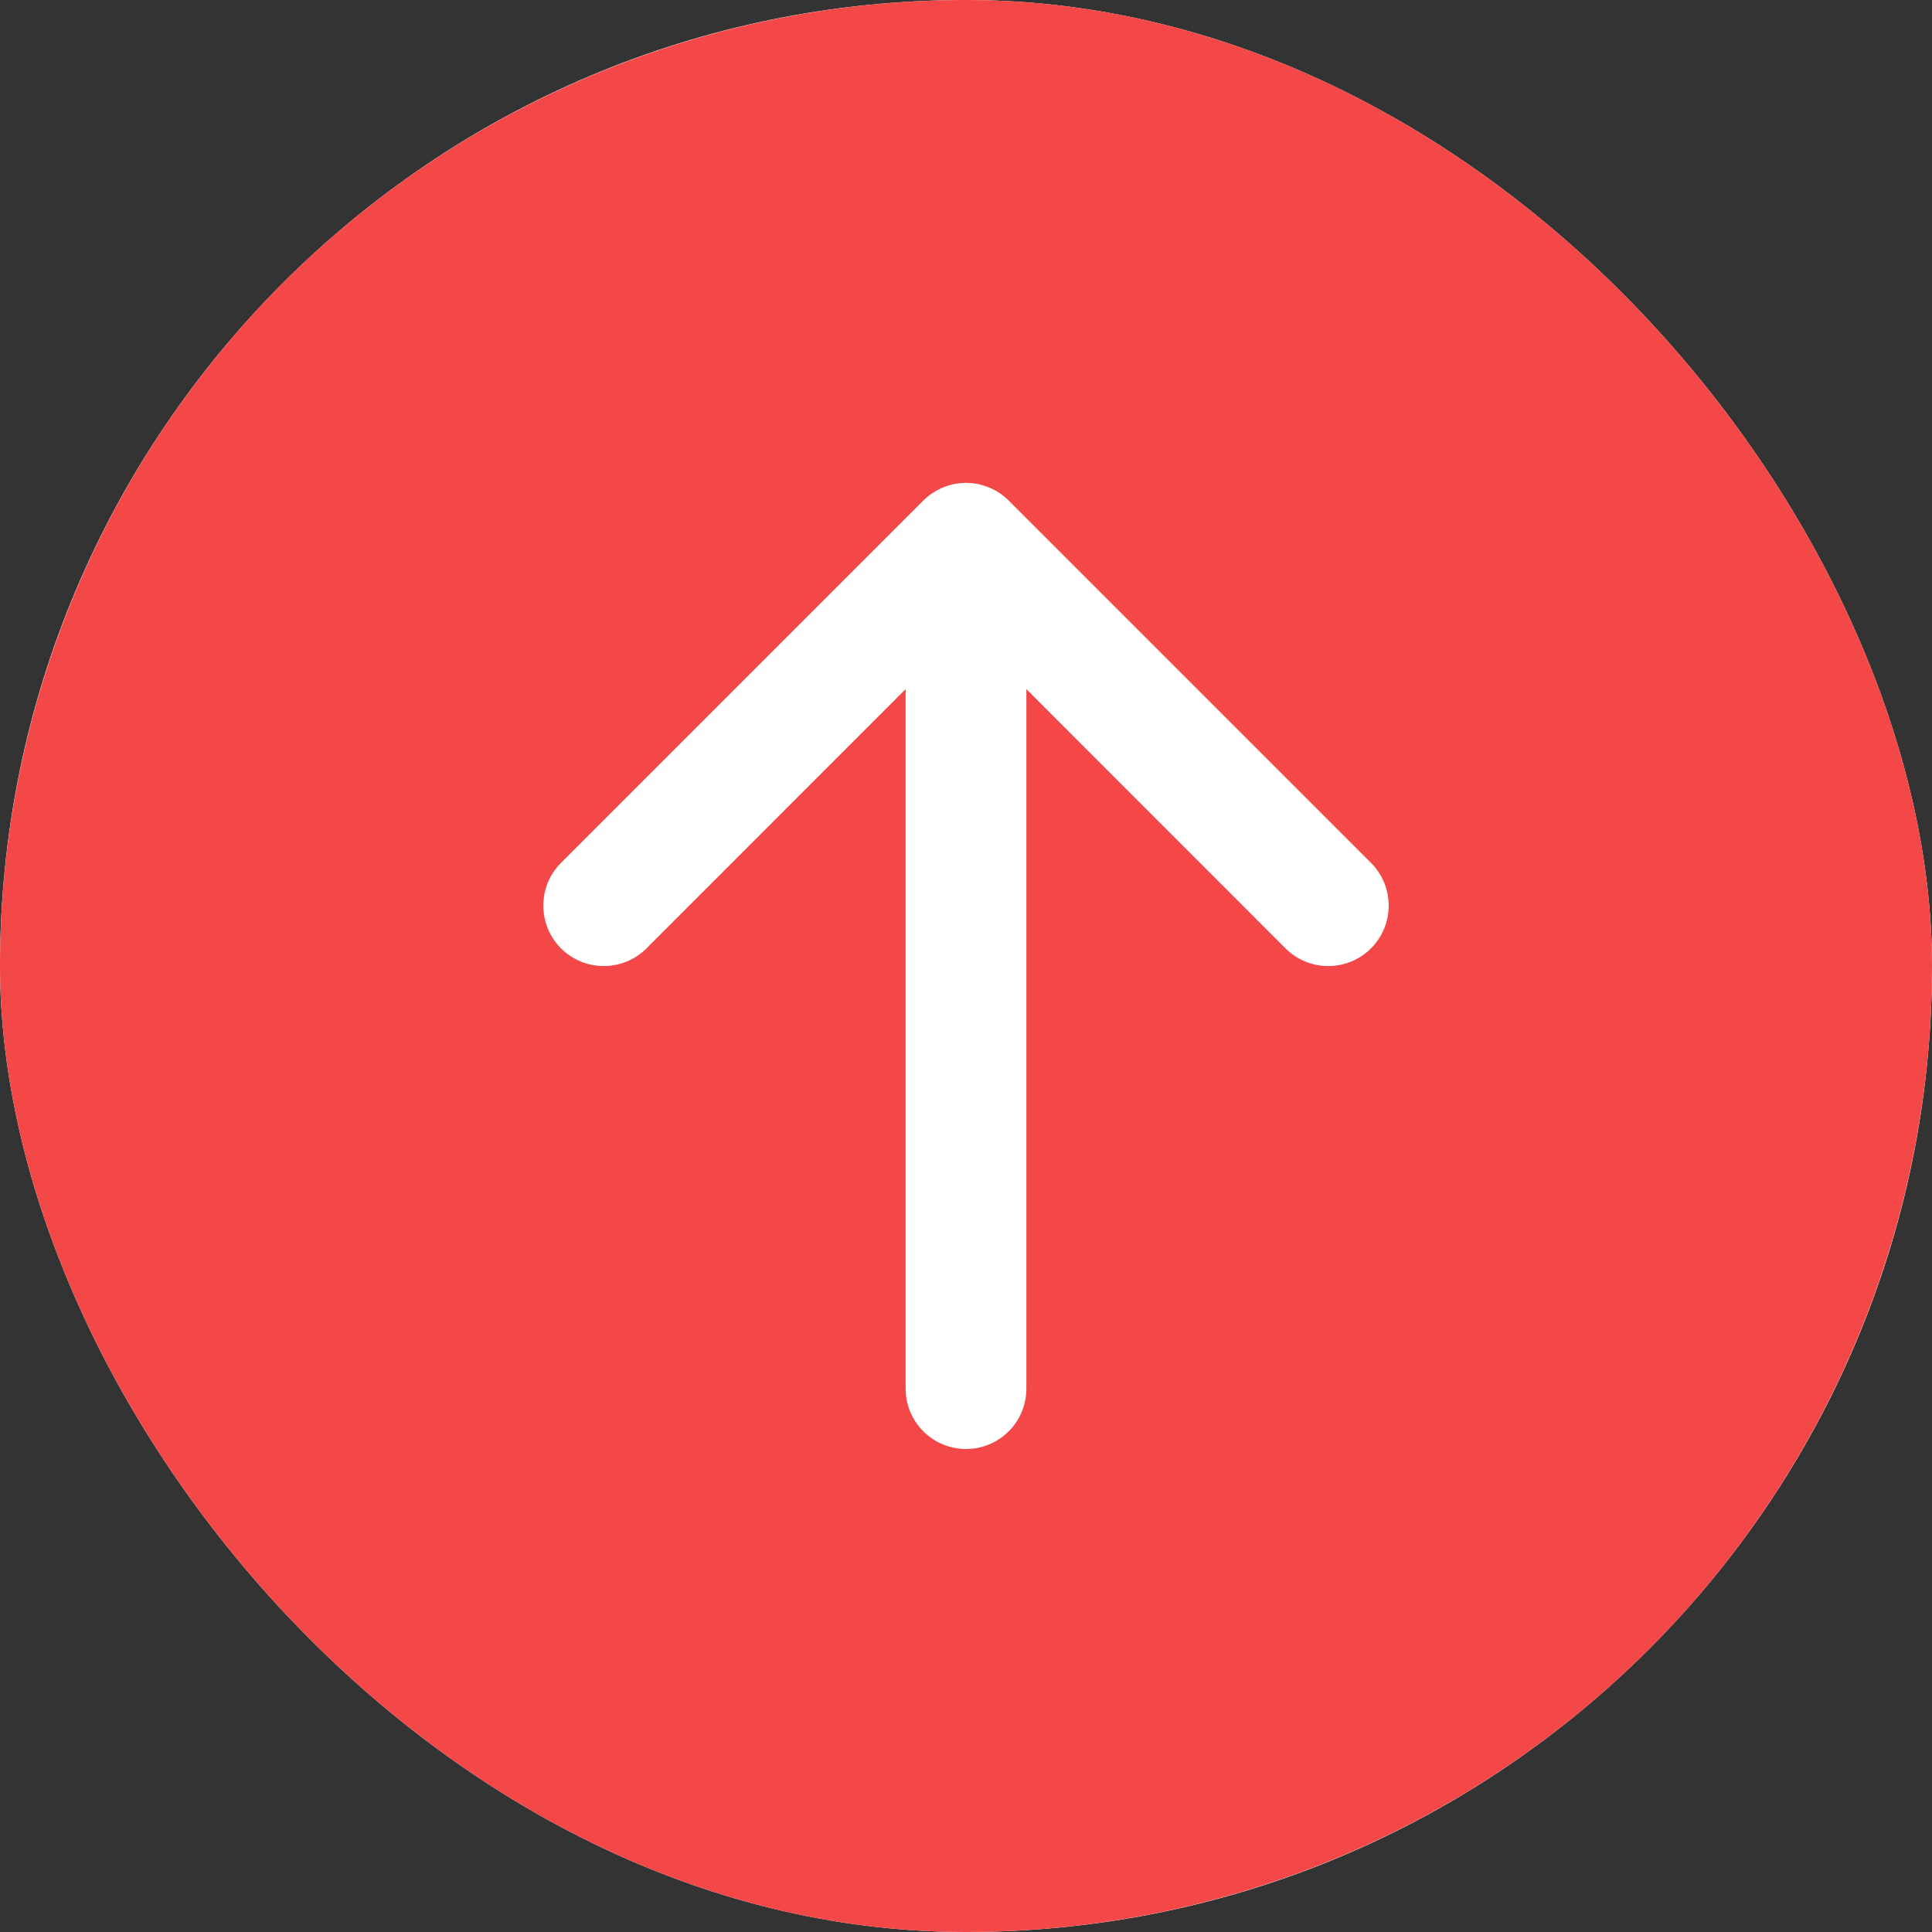 <svg width="32" height="32" viewBox="0 0 32 32" fill="none" xmlns="http://www.w3.org/2000/svg">
<rect x="0" y="0" width="32" height="32" fill="#333333" stroke="none"/>
<g clip-path="url(#clip0_10_17)">
<rect width="32" height="32" rx="16" fill="white"/>
<path d="M32 16C32 11.757 30.314 7.687 27.314 4.686C24.313 1.686 20.244 0 16 0C11.757 0 7.687 1.686 4.686 4.686C1.686 7.687 0 11.757 0 16C0 20.244 1.686 24.313 4.686 27.314C7.687 30.314 11.757 32 16 32C20.244 32 24.313 30.314 27.314 27.314C30.314 24.313 32 20.244 32 16ZM17 23C17 23.265 16.895 23.52 16.707 23.707C16.52 23.895 16.265 24 16 24C15.735 24 15.48 23.895 15.293 23.707C15.105 23.52 15 23.265 15 23V11.414L10.708 15.708C10.52 15.896 10.266 16.001 10 16.001C9.734 16.001 9.48 15.896 9.292 15.708C9.104 15.52 8.999 15.266 8.999 15C8.999 14.734 9.104 14.48 9.292 14.292L15.292 8.292C15.385 8.199 15.495 8.125 15.617 8.075C15.738 8.024 15.868 7.998 16 7.998C16.131 7.998 16.262 8.024 16.383 8.075C16.505 8.125 16.615 8.199 16.708 8.292L22.708 14.292C22.896 14.48 23.001 14.734 23.001 15C23.001 15.266 22.896 15.52 22.708 15.708C22.52 15.896 22.266 16.001 22 16.001C21.734 16.001 21.48 15.896 21.292 15.708L17 11.414V23Z" fill="#F44747"/>
</g>
<defs>
<clipPath id="clip0_10_17">
<rect width="32" height="32" rx="16" fill="white"/>
</clipPath>
</defs>
</svg>
